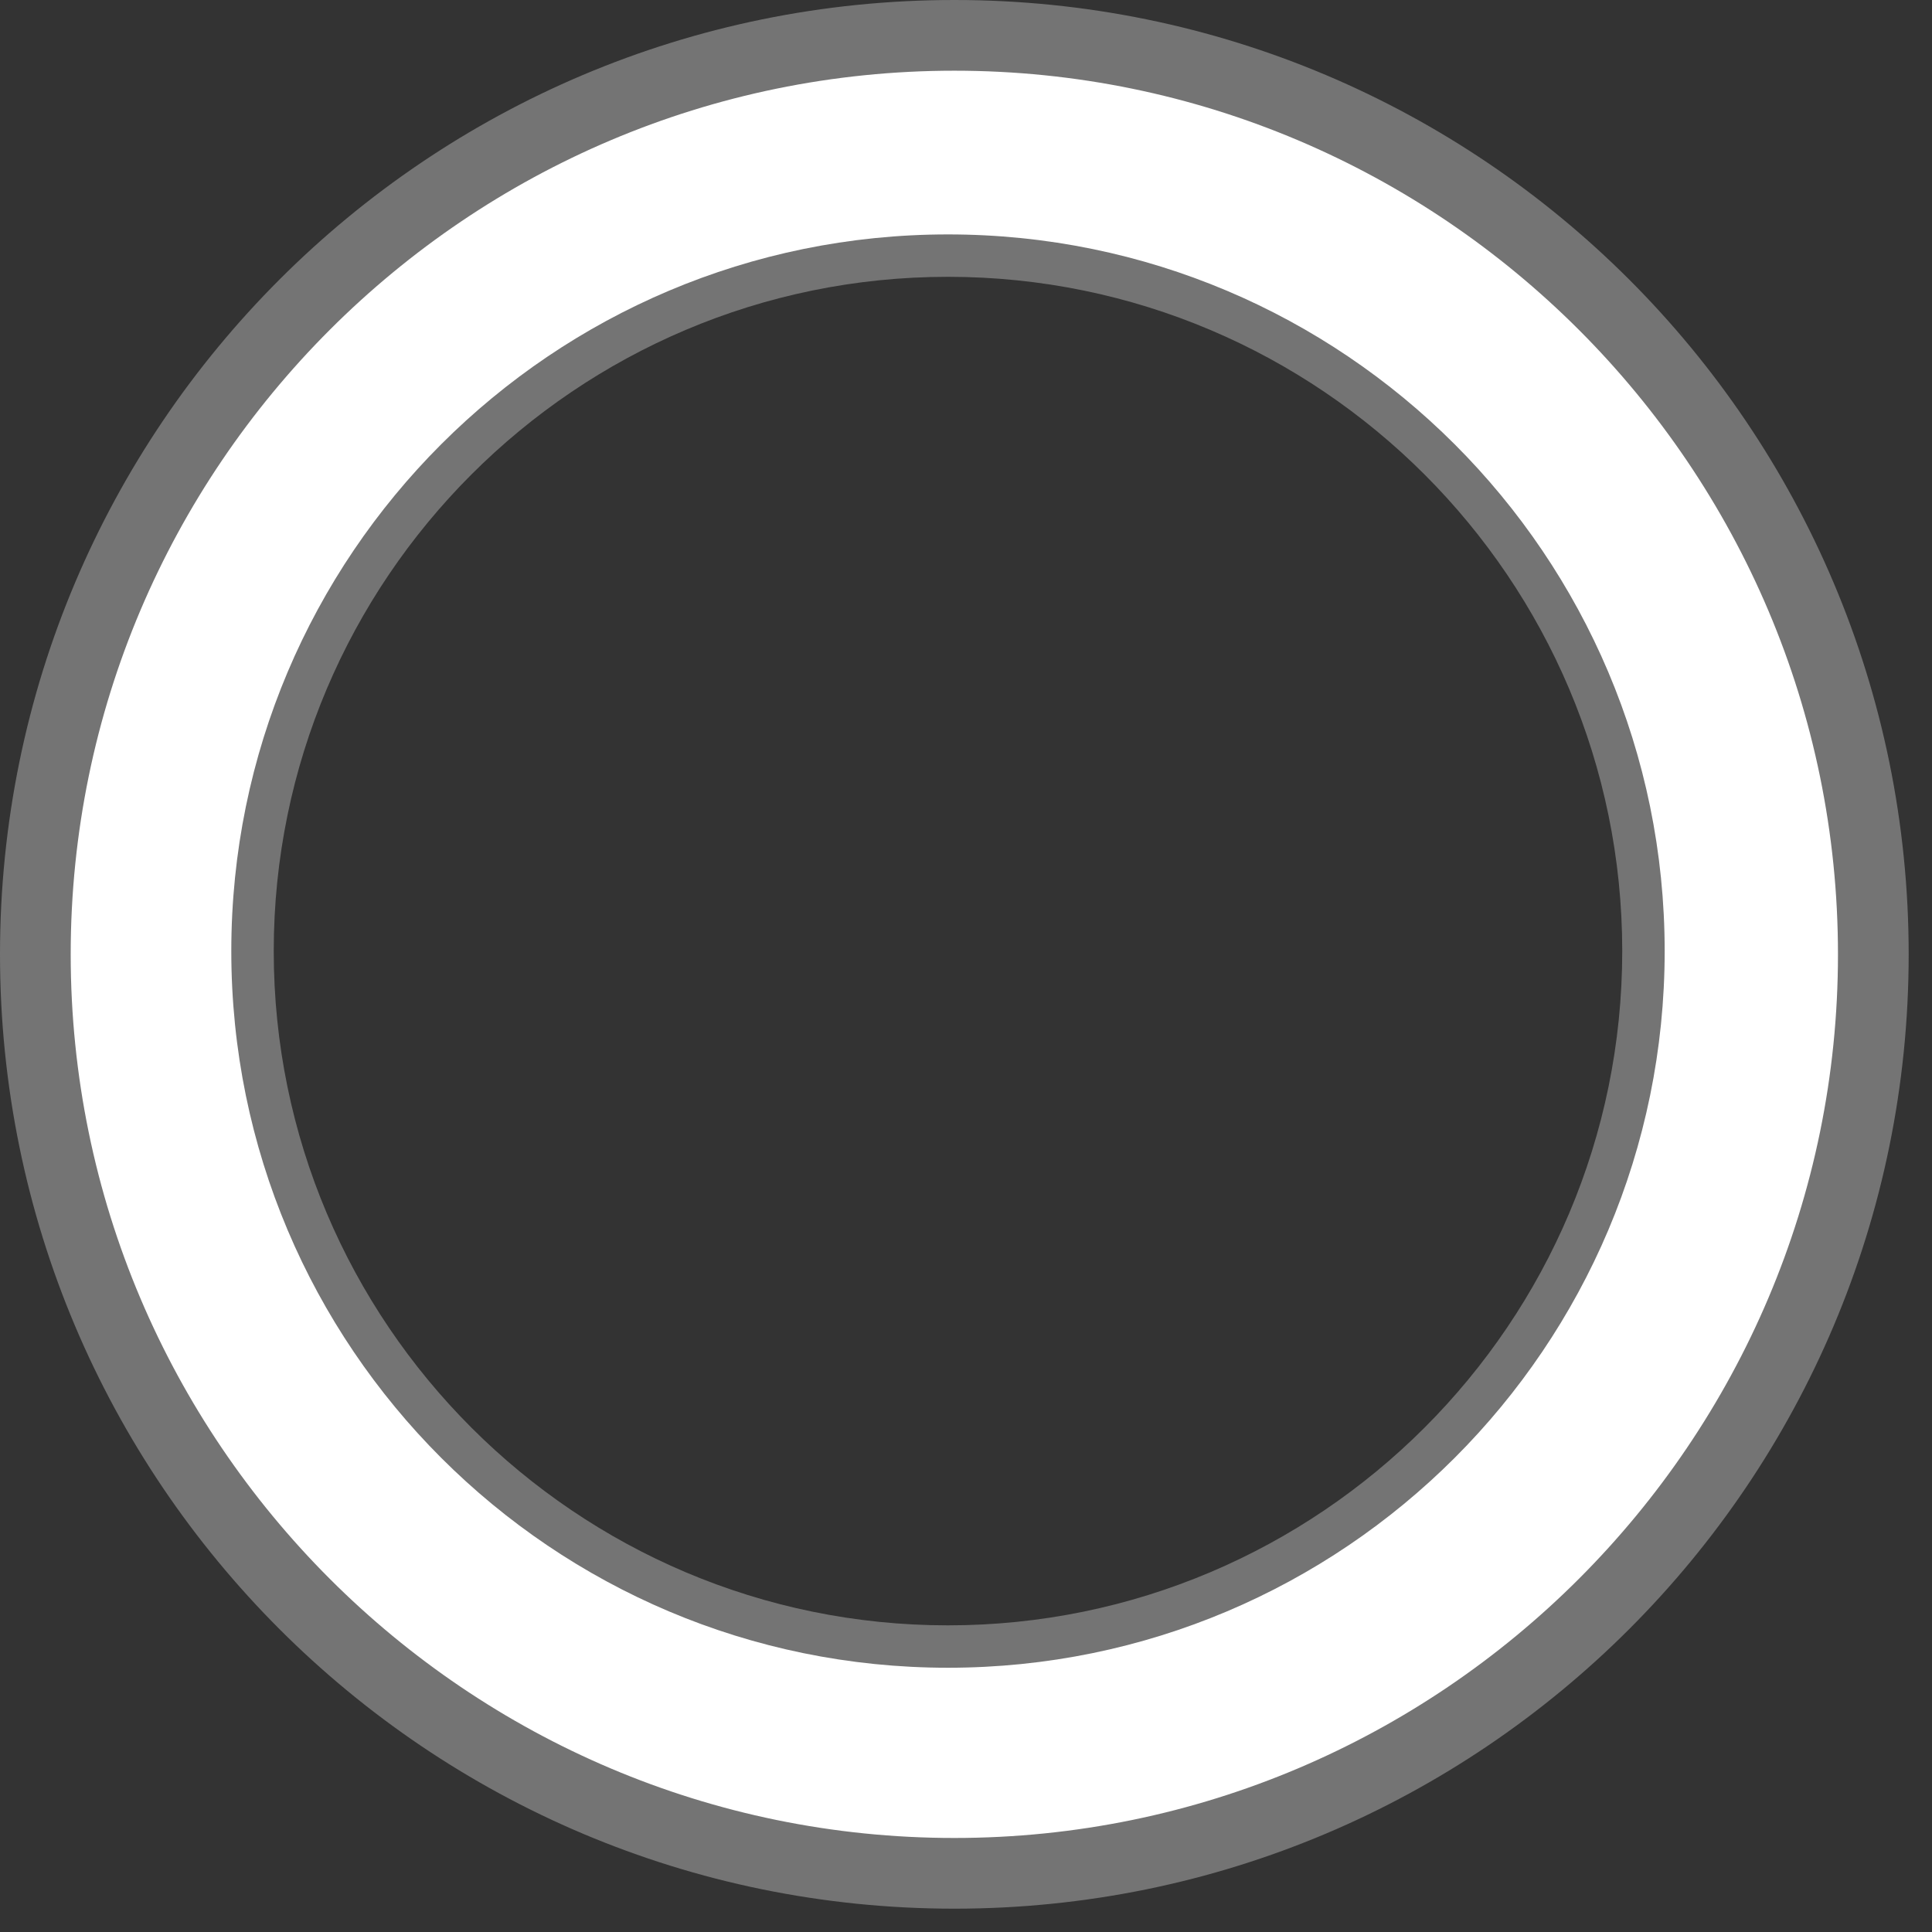 <svg width="54" height="54" viewBox="0 0 54 54" fill="none" xmlns="http://www.w3.org/2000/svg">
<rect x="0" y="0" width="54" height="54" fill="#333333" stroke="none"/>
<ellipse cx="26.555" cy="26.576" rx="22" ry="22.5" stroke="white" stroke-width="6"/>
<path d="M26.674 1.976C40.292 1.976 51.372 13.056 51.372 26.674C51.372 40.292 40.292 51.372 26.674 51.372C13.056 51.372 1.976 40.292 1.976 26.674C1.976 13.056 13.056 1.976 26.674 1.976M26.674 0C11.942 0 0 11.942 0 26.674C0 41.406 11.942 53.348 26.674 53.348C41.406 53.348 53.348 41.406 53.348 26.674C53.348 11.942 41.406 0 26.674 0Z" fill="#747474"/>
<path d="M26.496 7.737C36.889 7.737 45.342 16.19 45.342 26.583C45.342 36.976 36.889 45.429 26.496 45.429C16.103 45.429 7.651 36.976 7.651 26.583C7.651 16.19 16.103 7.737 26.496 7.737M26.496 6.552C15.431 6.552 6.465 15.518 6.465 26.583C6.465 37.648 15.435 46.614 26.496 46.614C37.557 46.614 46.528 37.644 46.528 26.583C46.528 15.522 37.557 6.552 26.496 6.552Z" fill="#747474"/>
</svg>
